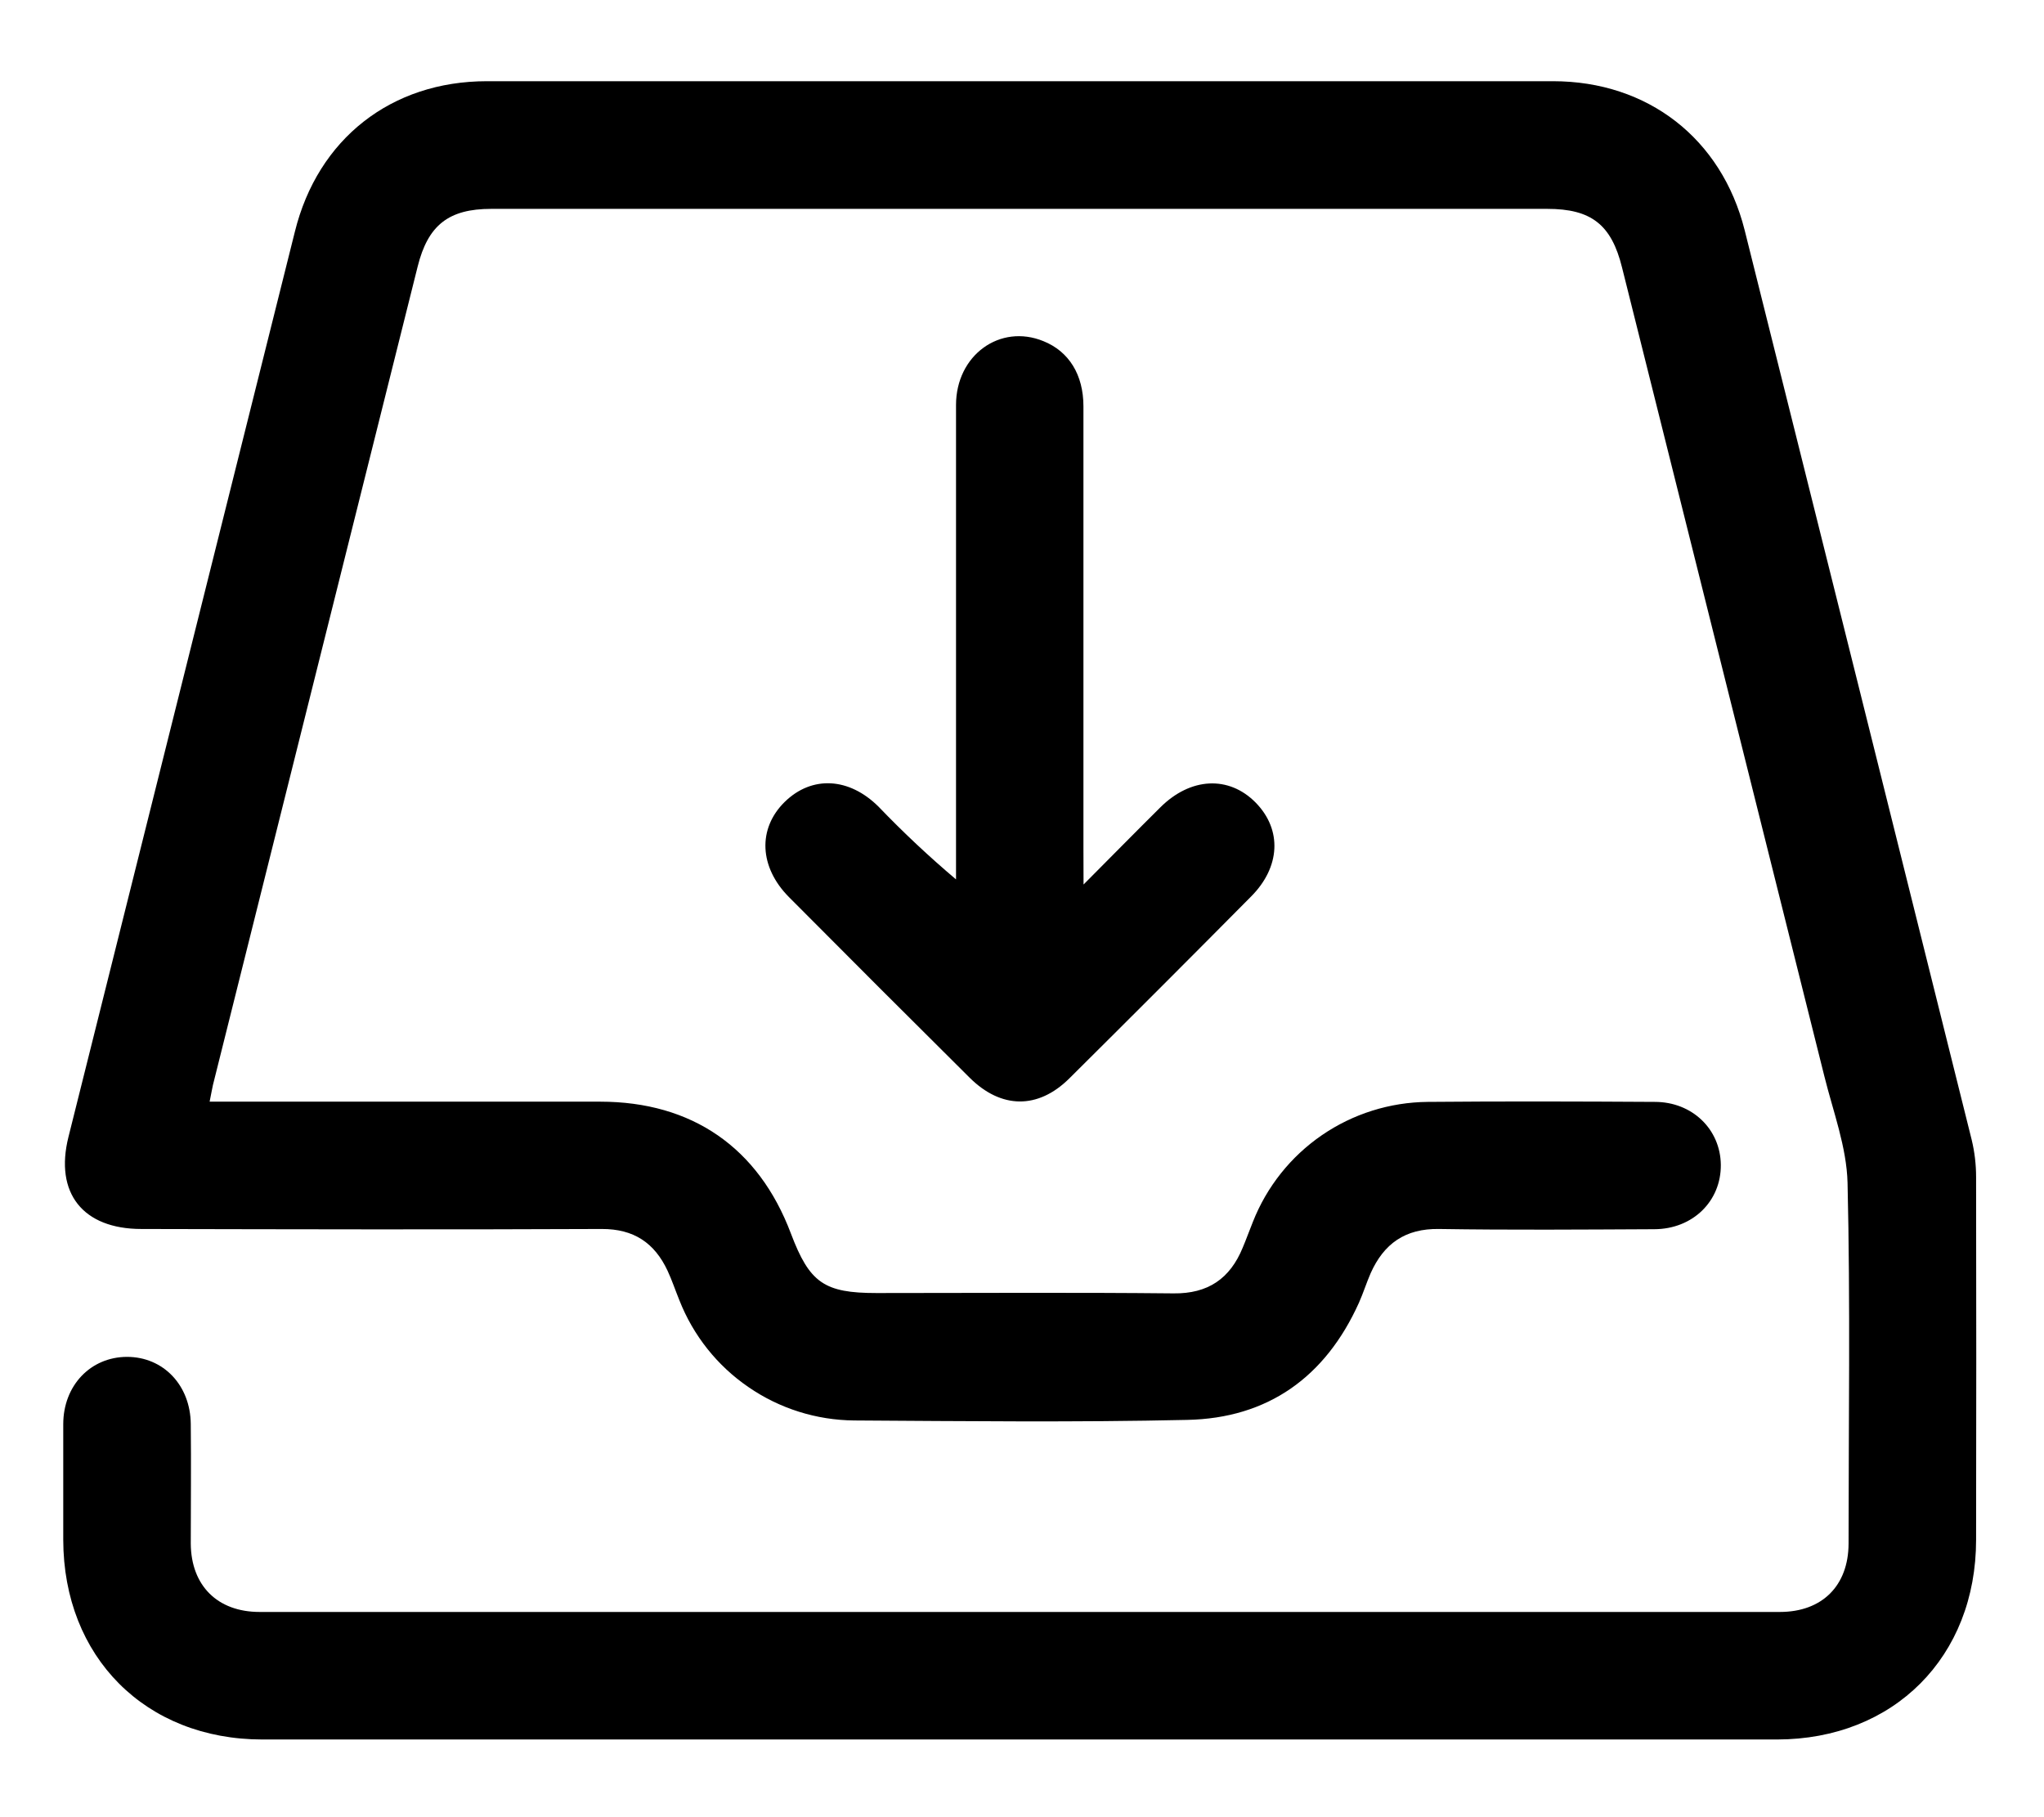 <svg width="18" height="16" viewBox="0 0 18 16" fill="currentColor" xmlns="http://www.w3.org/2000/svg">
    <path d="M1.846 9.7H2.179C3.215 9.7 4.25 9.7 5.285 9.7C6.095 9.7 6.68 10.105 6.965 10.861C7.129 11.295 7.258 11.385 7.719 11.385C8.591 11.385 9.462 11.379 10.334 11.388C10.639 11.392 10.832 11.257 10.943 10.987C10.975 10.912 11.002 10.835 11.033 10.759C11.155 10.449 11.367 10.183 11.641 9.995C11.915 9.807 12.24 9.705 12.573 9.702C13.239 9.696 13.906 9.698 14.573 9.702C14.903 9.702 15.151 9.944 15.154 10.256C15.157 10.575 14.908 10.822 14.568 10.823C13.936 10.826 13.302 10.831 12.673 10.821C12.374 10.816 12.186 10.951 12.07 11.211C12.033 11.296 12.005 11.386 11.967 11.471C11.672 12.125 11.165 12.488 10.453 12.502C9.476 12.524 8.499 12.513 7.522 12.507C7.189 12.504 6.865 12.402 6.591 12.213C6.316 12.025 6.105 11.759 5.983 11.449C5.948 11.363 5.918 11.273 5.879 11.189C5.764 10.943 5.581 10.82 5.299 10.821C3.947 10.827 2.596 10.824 1.245 10.821C0.73 10.821 0.479 10.505 0.603 10.01C1.267 7.354 1.932 4.697 2.597 2.039C2.799 1.223 3.445 0.715 4.288 0.715C7.418 0.715 10.547 0.715 13.676 0.715C14.511 0.715 15.161 1.22 15.364 2.027C16.032 4.697 16.698 7.366 17.363 10.035C17.389 10.142 17.402 10.253 17.402 10.363C17.404 11.428 17.404 12.492 17.402 13.557C17.402 14.588 16.678 15.315 15.648 15.316C11.203 15.316 6.757 15.316 2.312 15.316C1.28 15.316 0.559 14.589 0.557 13.558C0.557 13.218 0.557 12.879 0.557 12.54C0.557 12.2 0.797 11.948 1.118 11.947C1.439 11.947 1.677 12.197 1.68 12.539C1.684 12.89 1.68 13.242 1.68 13.592C1.683 13.961 1.915 14.193 2.286 14.193C6.748 14.193 11.211 14.193 15.674 14.193C16.046 14.193 16.278 13.962 16.279 13.591C16.279 12.532 16.295 11.473 16.27 10.414C16.262 10.1 16.143 9.787 16.066 9.477C15.472 7.102 14.878 4.728 14.284 2.355C14.191 1.978 14.013 1.839 13.626 1.839H4.326C3.951 1.839 3.769 1.982 3.678 2.347C3.077 4.749 2.476 7.151 1.875 9.554C1.866 9.594 1.86 9.632 1.846 9.7Z" />
    <path d="M9.542 7.788C9.791 7.538 10.003 7.322 10.218 7.109C10.484 6.844 10.821 6.827 11.057 7.066C11.293 7.306 11.275 7.636 11.017 7.894C10.486 8.43 9.953 8.963 9.417 9.495C9.141 9.769 8.816 9.765 8.538 9.488C8.006 8.96 7.477 8.431 6.949 7.9C6.685 7.635 6.671 7.296 6.91 7.061C7.15 6.826 7.478 6.845 7.737 7.103C7.953 7.328 8.181 7.542 8.419 7.743V7.567C8.419 6.233 8.419 4.9 8.419 3.566C8.419 3.128 8.806 2.847 9.189 3.004C9.413 3.094 9.541 3.299 9.541 3.578C9.541 4.87 9.541 6.163 9.541 7.456L9.542 7.788Z" />
</svg>
